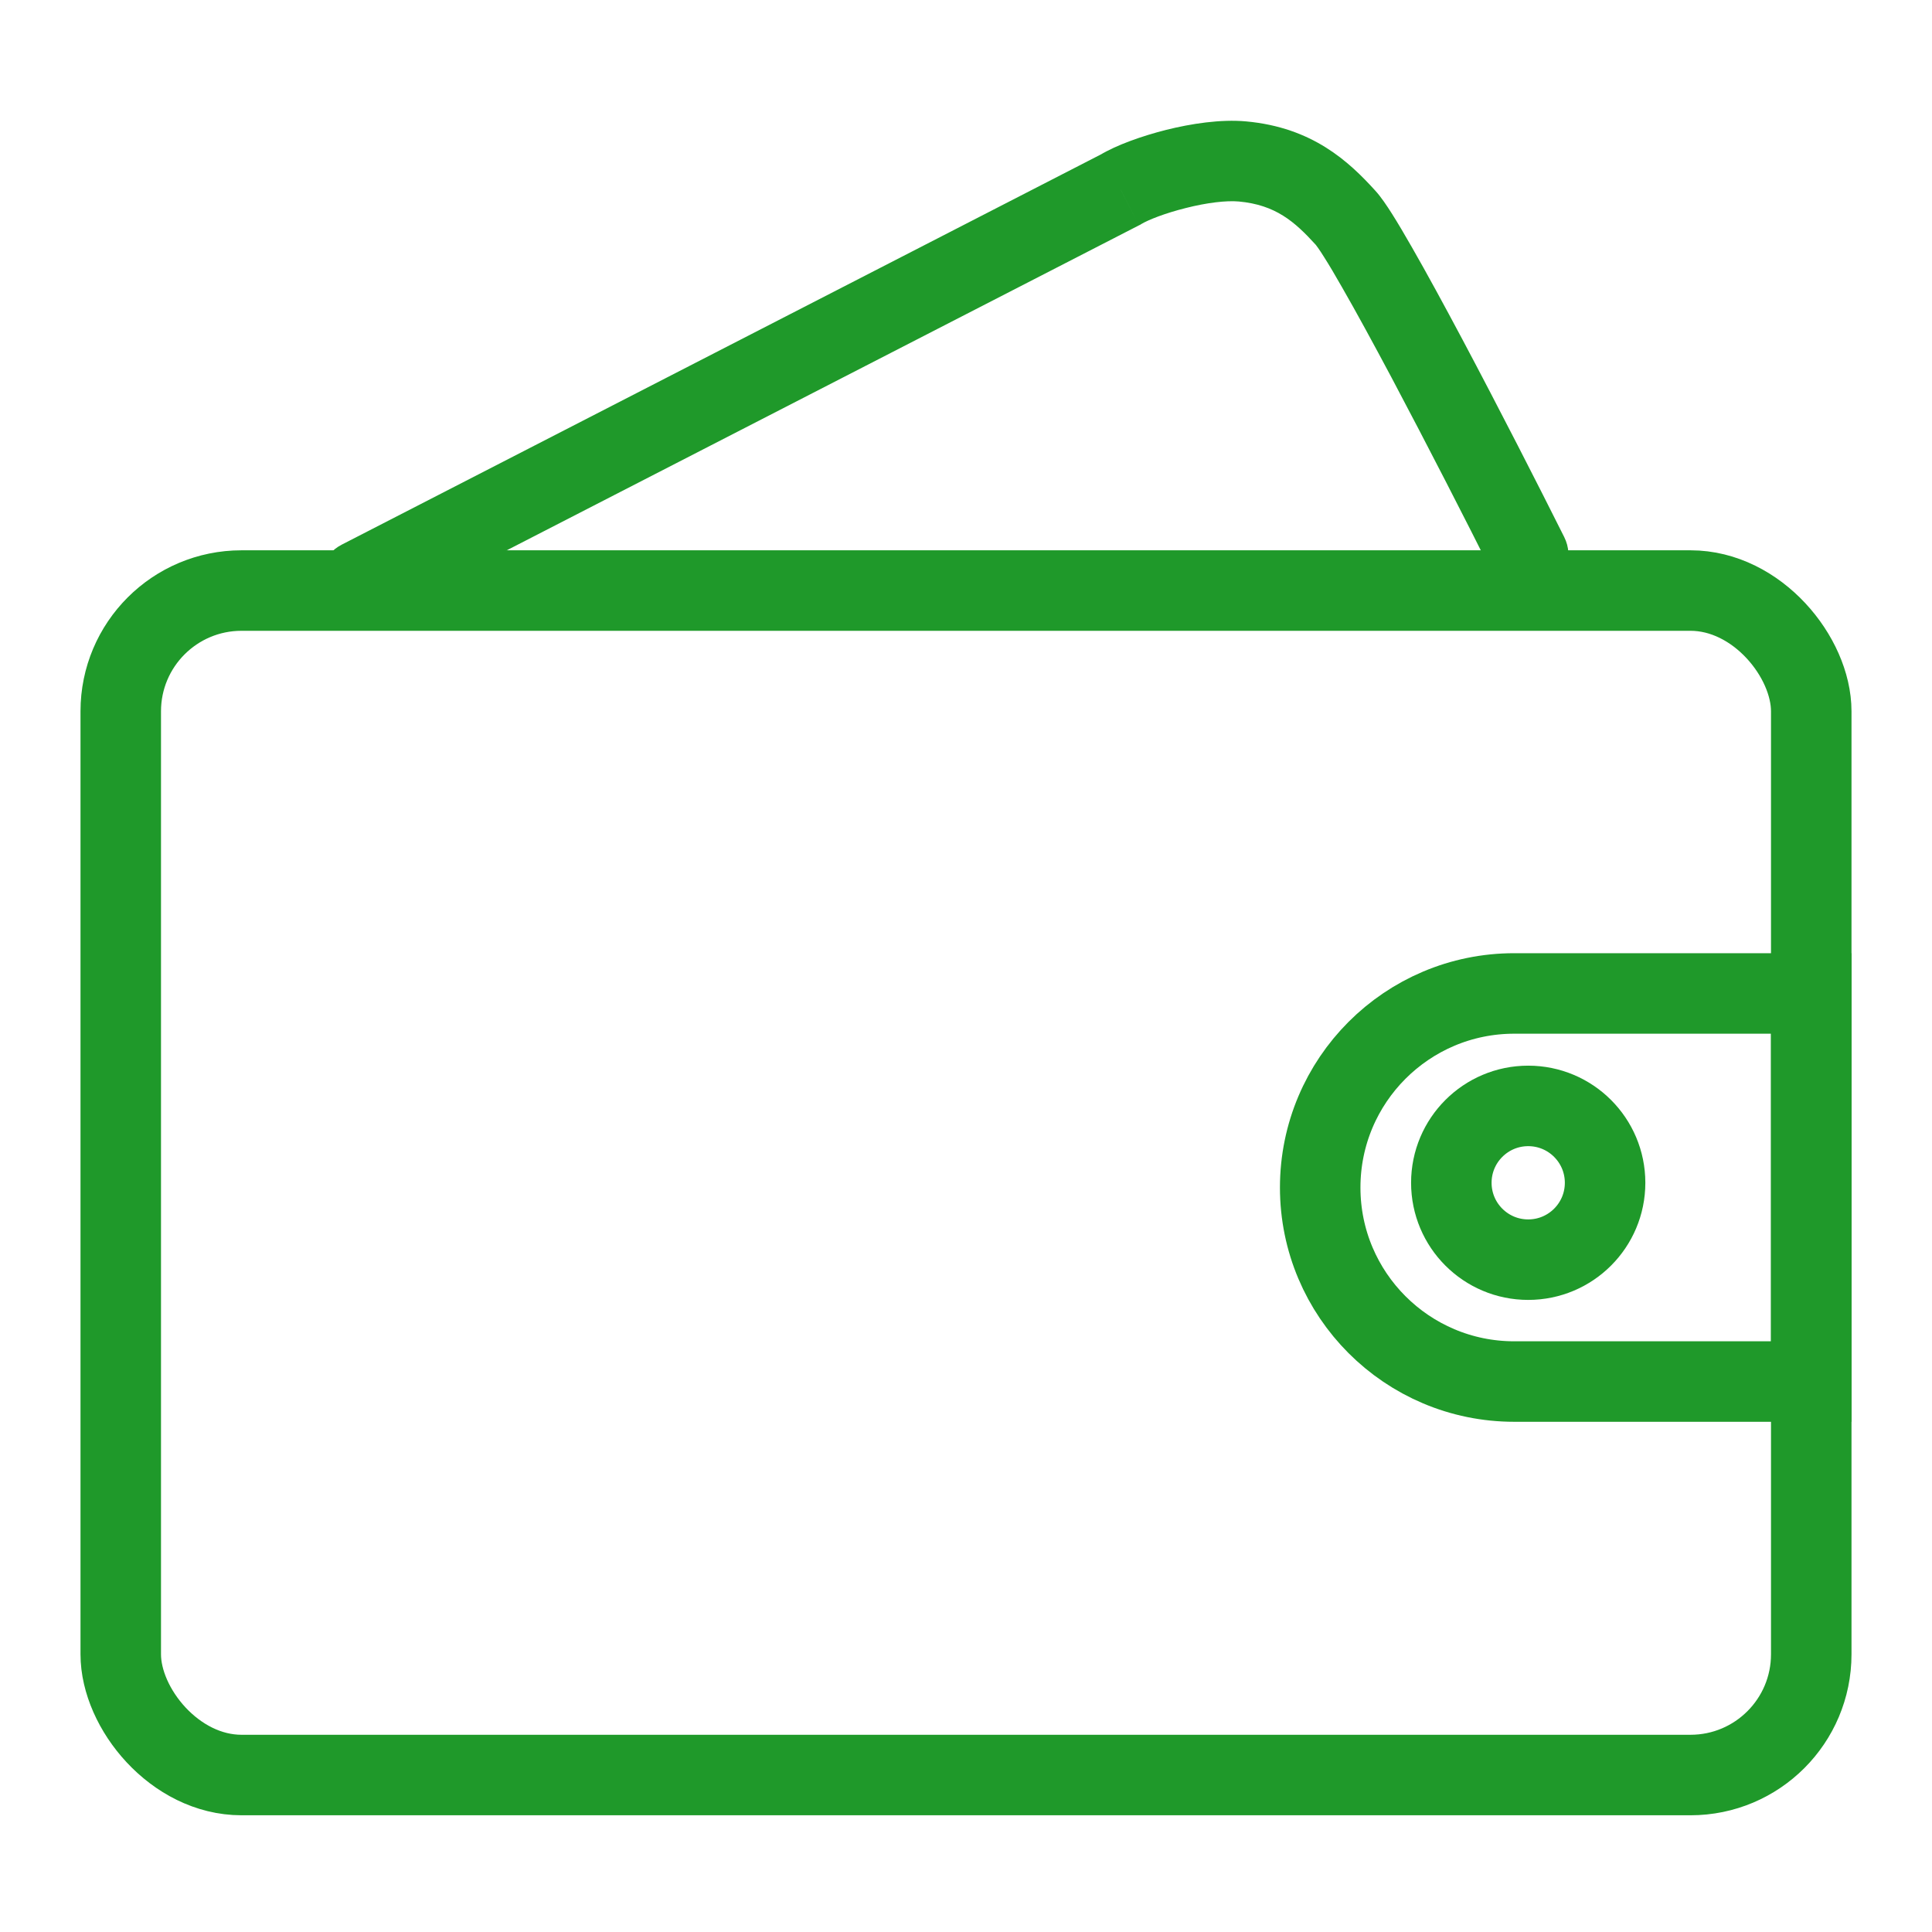 <svg width="24" height="24" viewBox="0 0 24 24" fill="none" xmlns="http://www.w3.org/2000/svg">
<rect x="1.5" y="7.336" width="21" height="14.714" rx="1.5" stroke="#1F992A"/>
<path d="M16.4 14.752C16.4 13.421 17.479 12.341 18.81 12.341H22.5V17.162H18.81C17.479 17.162 16.4 16.082 16.4 14.752Z" stroke="#1F992A"/>
<circle cx="18.984" cy="14.693" r="0.955" stroke="#1F992A"/>
<path d="M4.245 6.766C3.999 6.892 3.903 7.193 4.029 7.439C4.155 7.685 4.457 7.781 4.702 7.655L4.245 6.766ZM13.921 2.355L14.149 2.799L14.164 2.792L14.178 2.783L13.921 2.355ZM15.434 2.006L15.479 1.508L15.434 2.006ZM18.537 7.118C18.66 7.365 18.961 7.465 19.208 7.342C19.455 7.218 19.555 6.918 19.431 6.671L18.537 7.118ZM4.702 7.655L14.149 2.799L13.692 1.91L4.245 6.766L4.702 7.655ZM14.178 2.783C14.263 2.732 14.47 2.649 14.731 2.584C14.991 2.518 15.233 2.489 15.389 2.503L15.479 1.508C15.162 1.479 14.793 1.537 14.488 1.613C14.183 1.69 13.869 1.802 13.663 1.926L14.178 2.783ZM15.389 2.503C15.844 2.545 16.081 2.751 16.344 3.04L17.084 2.368C16.756 2.007 16.304 1.583 15.479 1.508L15.389 2.503ZM16.344 3.04C16.342 3.038 16.351 3.048 16.373 3.079C16.393 3.107 16.418 3.145 16.448 3.193C16.51 3.29 16.585 3.417 16.672 3.57C16.847 3.874 17.06 4.266 17.286 4.69C17.736 5.538 18.228 6.5 18.537 7.118L19.431 6.671C19.119 6.047 18.624 5.077 18.169 4.221C17.941 3.793 17.722 3.39 17.54 3.073C17.449 2.914 17.366 2.773 17.294 2.659C17.228 2.555 17.154 2.444 17.084 2.368L16.344 3.04Z" fill="#1F992A"/>
</svg>
